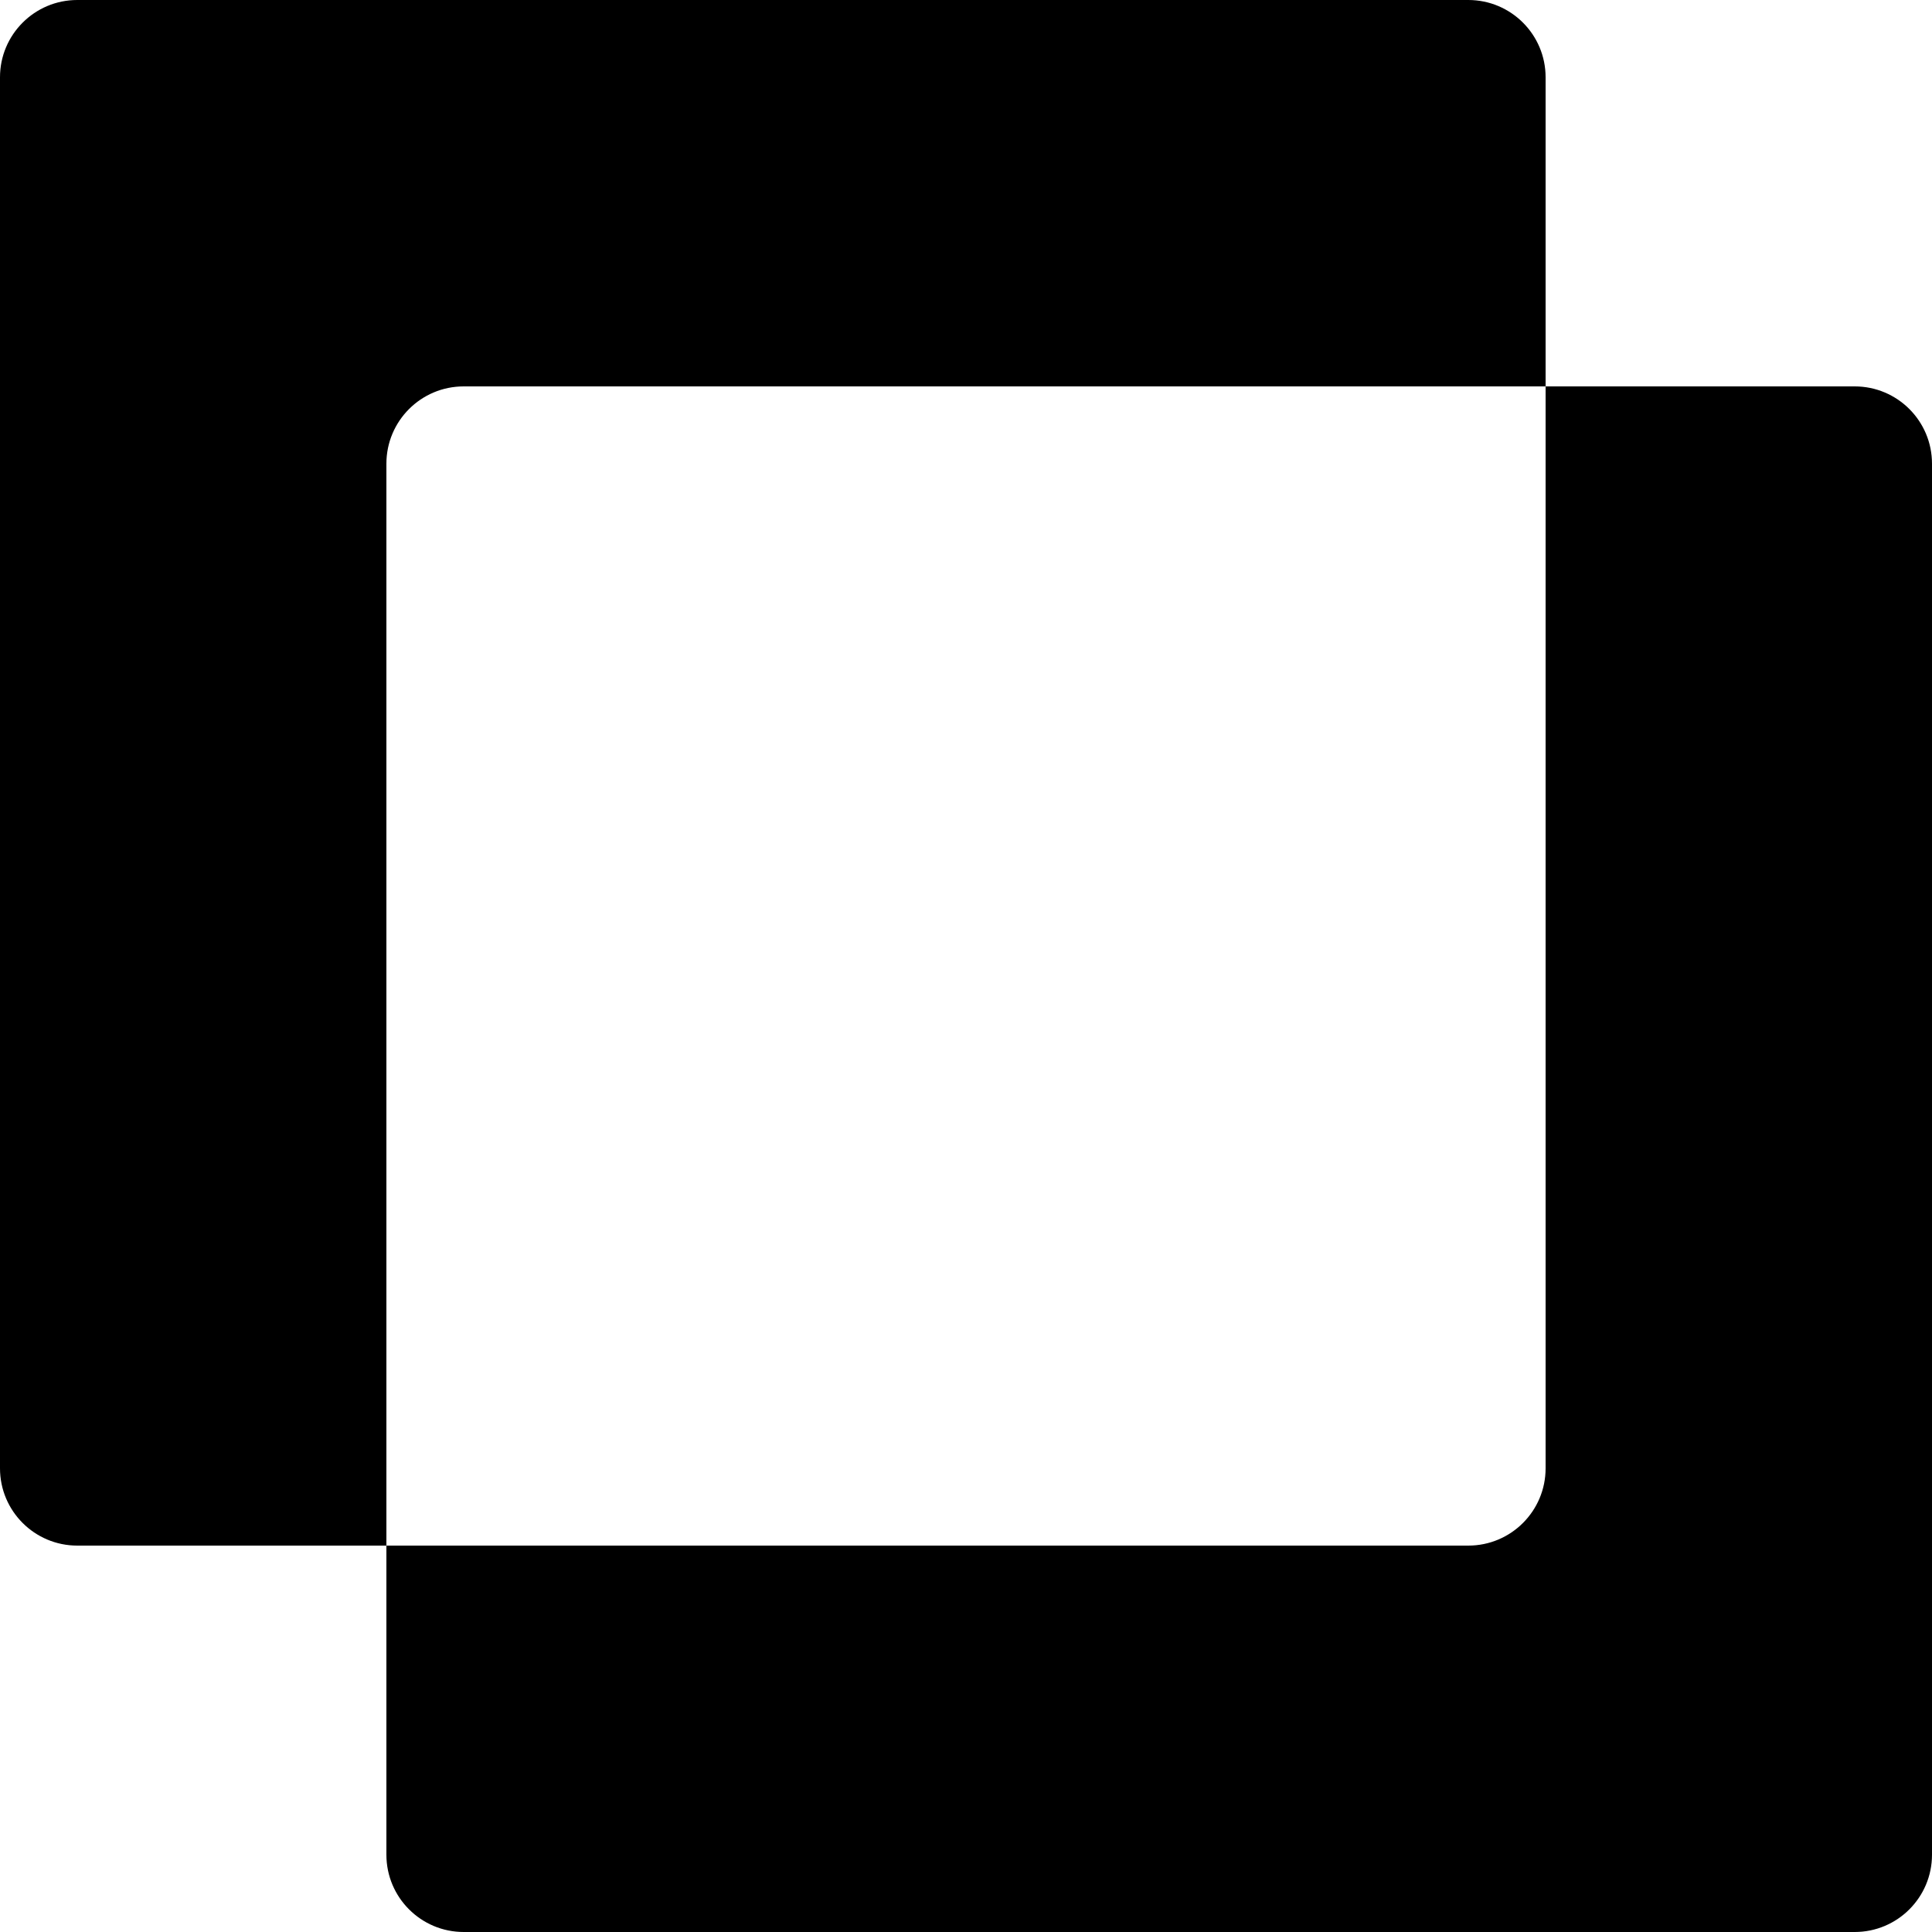 <svg width="125" height="125" viewBox="0 0 125 125" fill="none" xmlns="http://www.w3.org/2000/svg">
<path fill-rule="evenodd" clip-rule="evenodd" d="M5 0C2.239 0 0 2.239 0 5V95C0 97.761 2.239 100 5 100H25V120C25 122.761 27.239 125 30 125H120C122.761 125 125 122.761 125 120V30C125 27.239 122.761 25 120 25H100V5C100 2.239 97.761 0 95 0H5ZM100 25H30C27.239 25 25 27.239 25 30V100H95C97.761 100 100 97.761 100 95V25Z" fill="black"/>
</svg>
